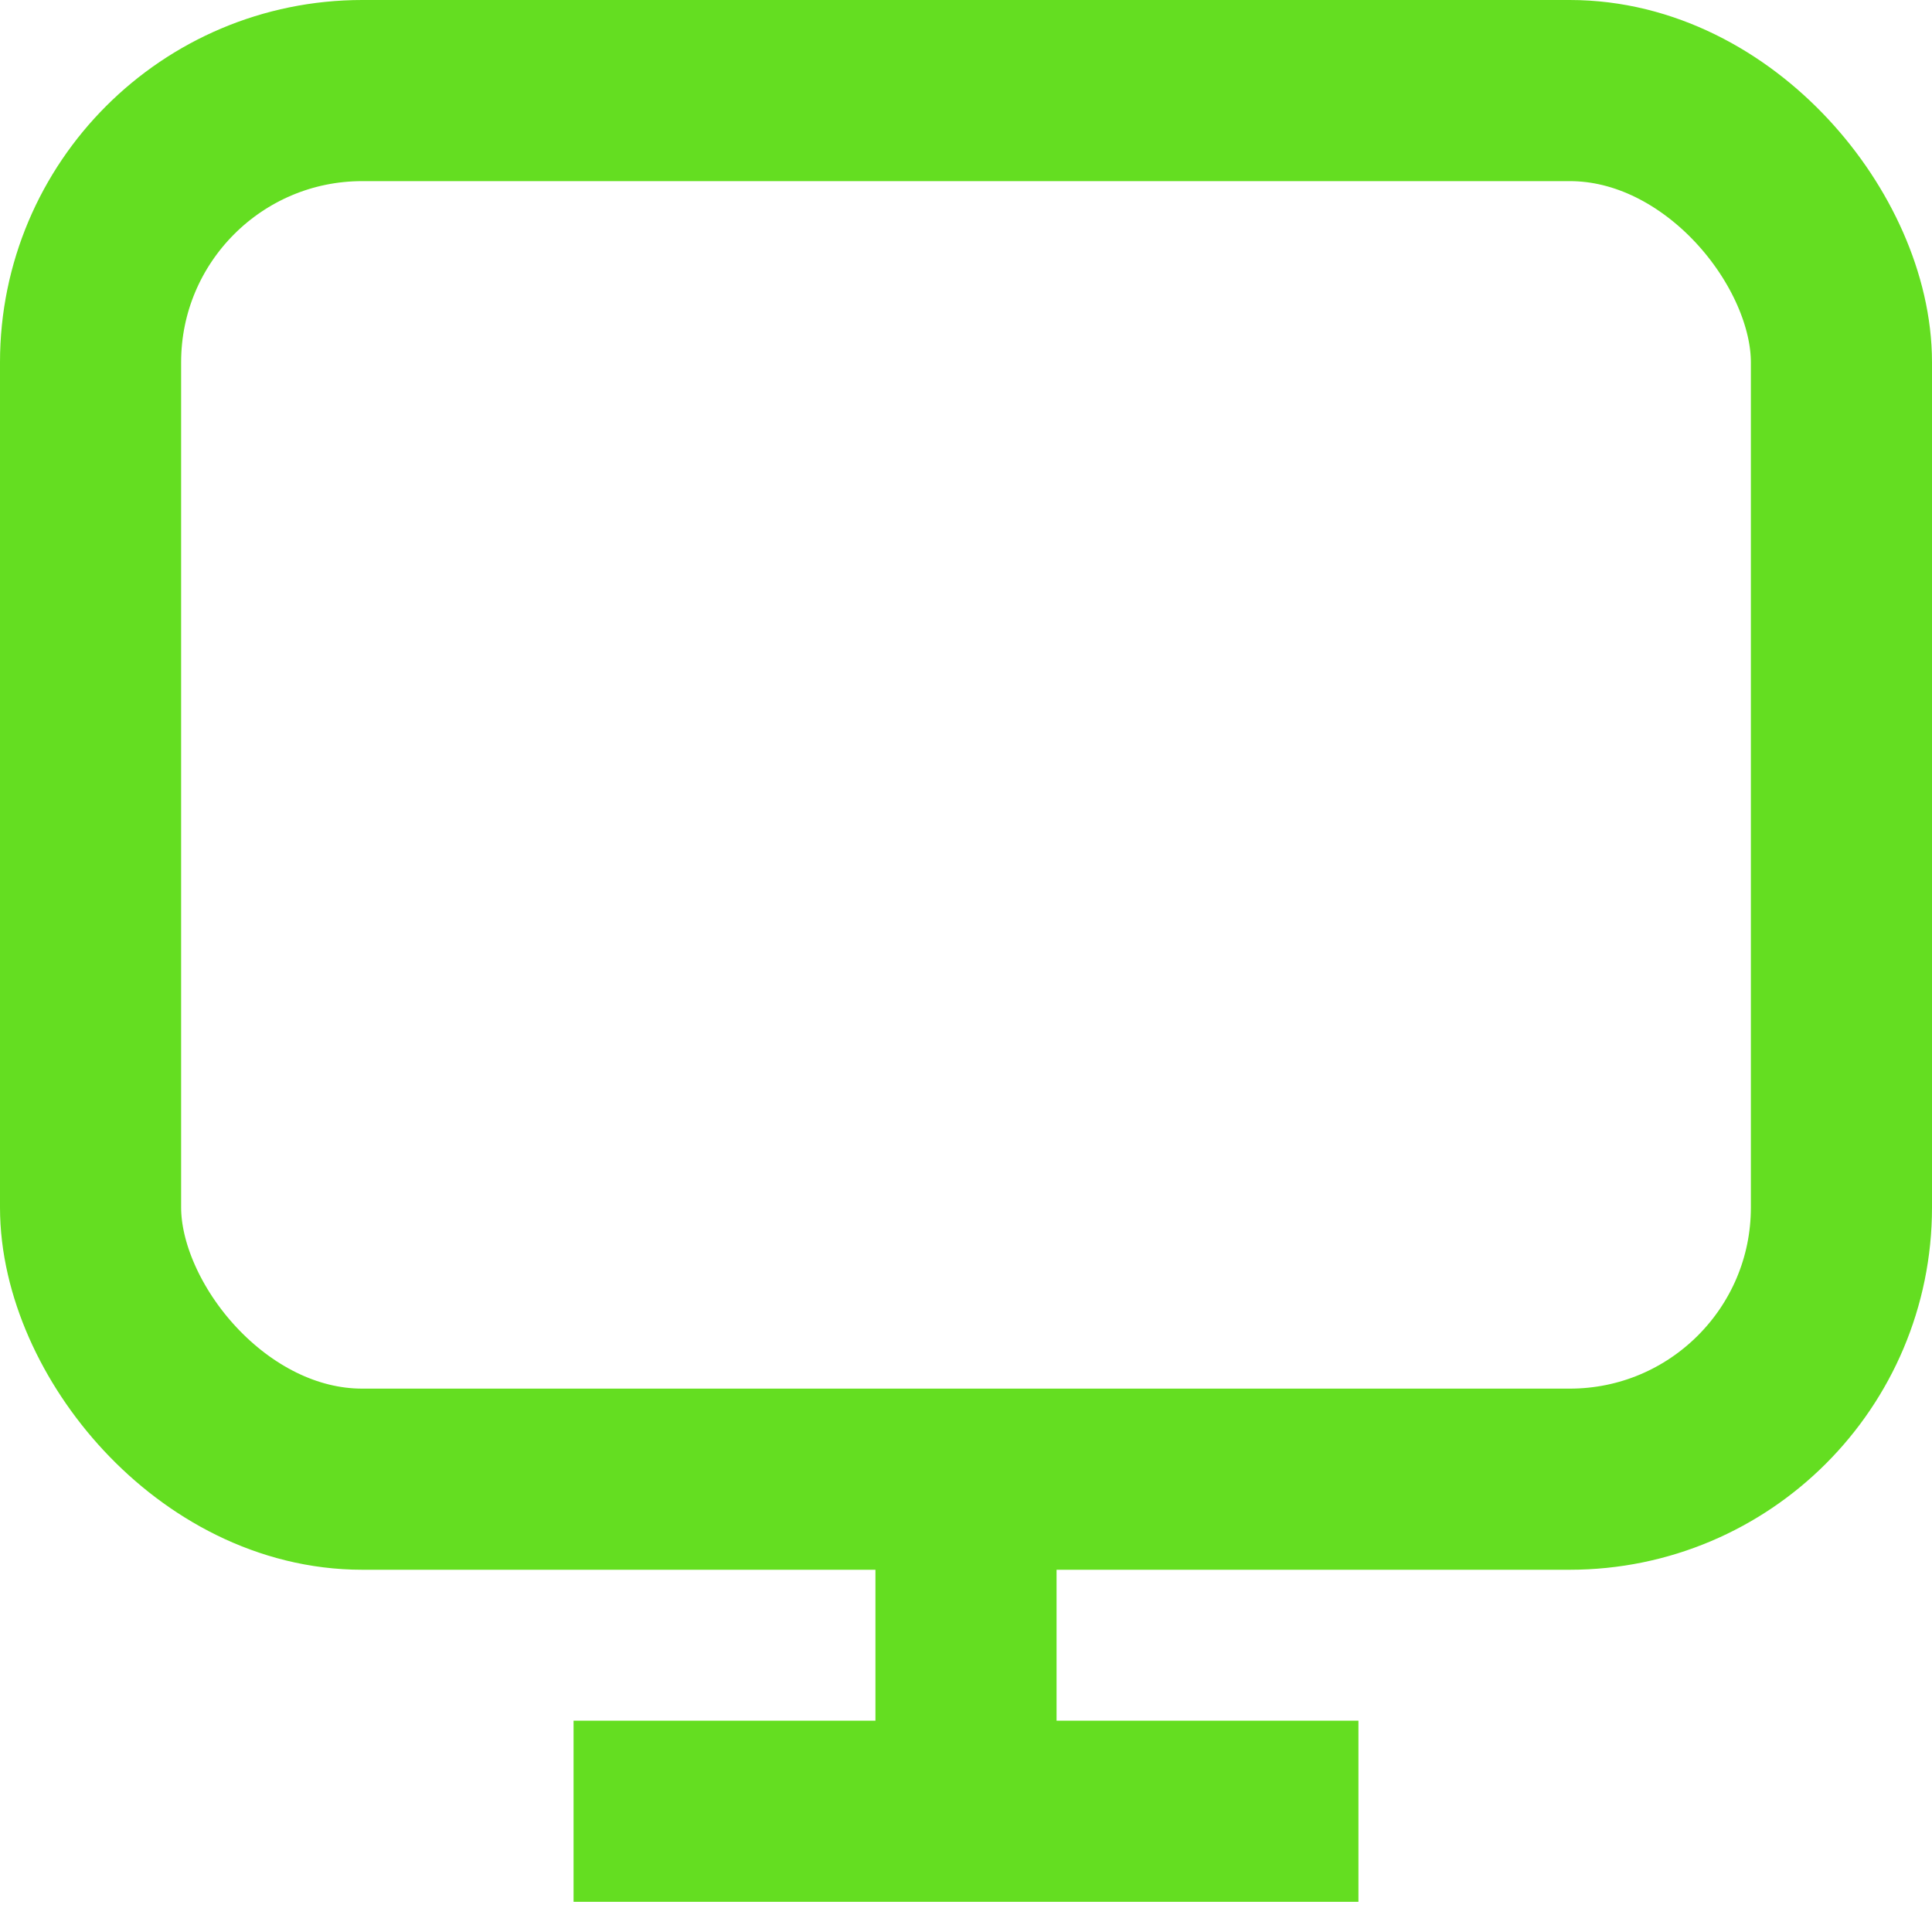 <svg width="16" height="16" viewBox="0 0 16 16" fill="none" xmlns="http://www.w3.org/2000/svg">
<rect x="0.75" y="0.75" width="14.5" height="11.5" rx="2.25" stroke="#64de21" stroke-width="1.5"/>
<path d="M8 12V15" stroke="#64de21" stroke-width="1.5"/>
<path d="M10.5 15L5.5 15" stroke="#64de21" stroke-width="1.5" stroke-linecap="square"/>
</svg>

